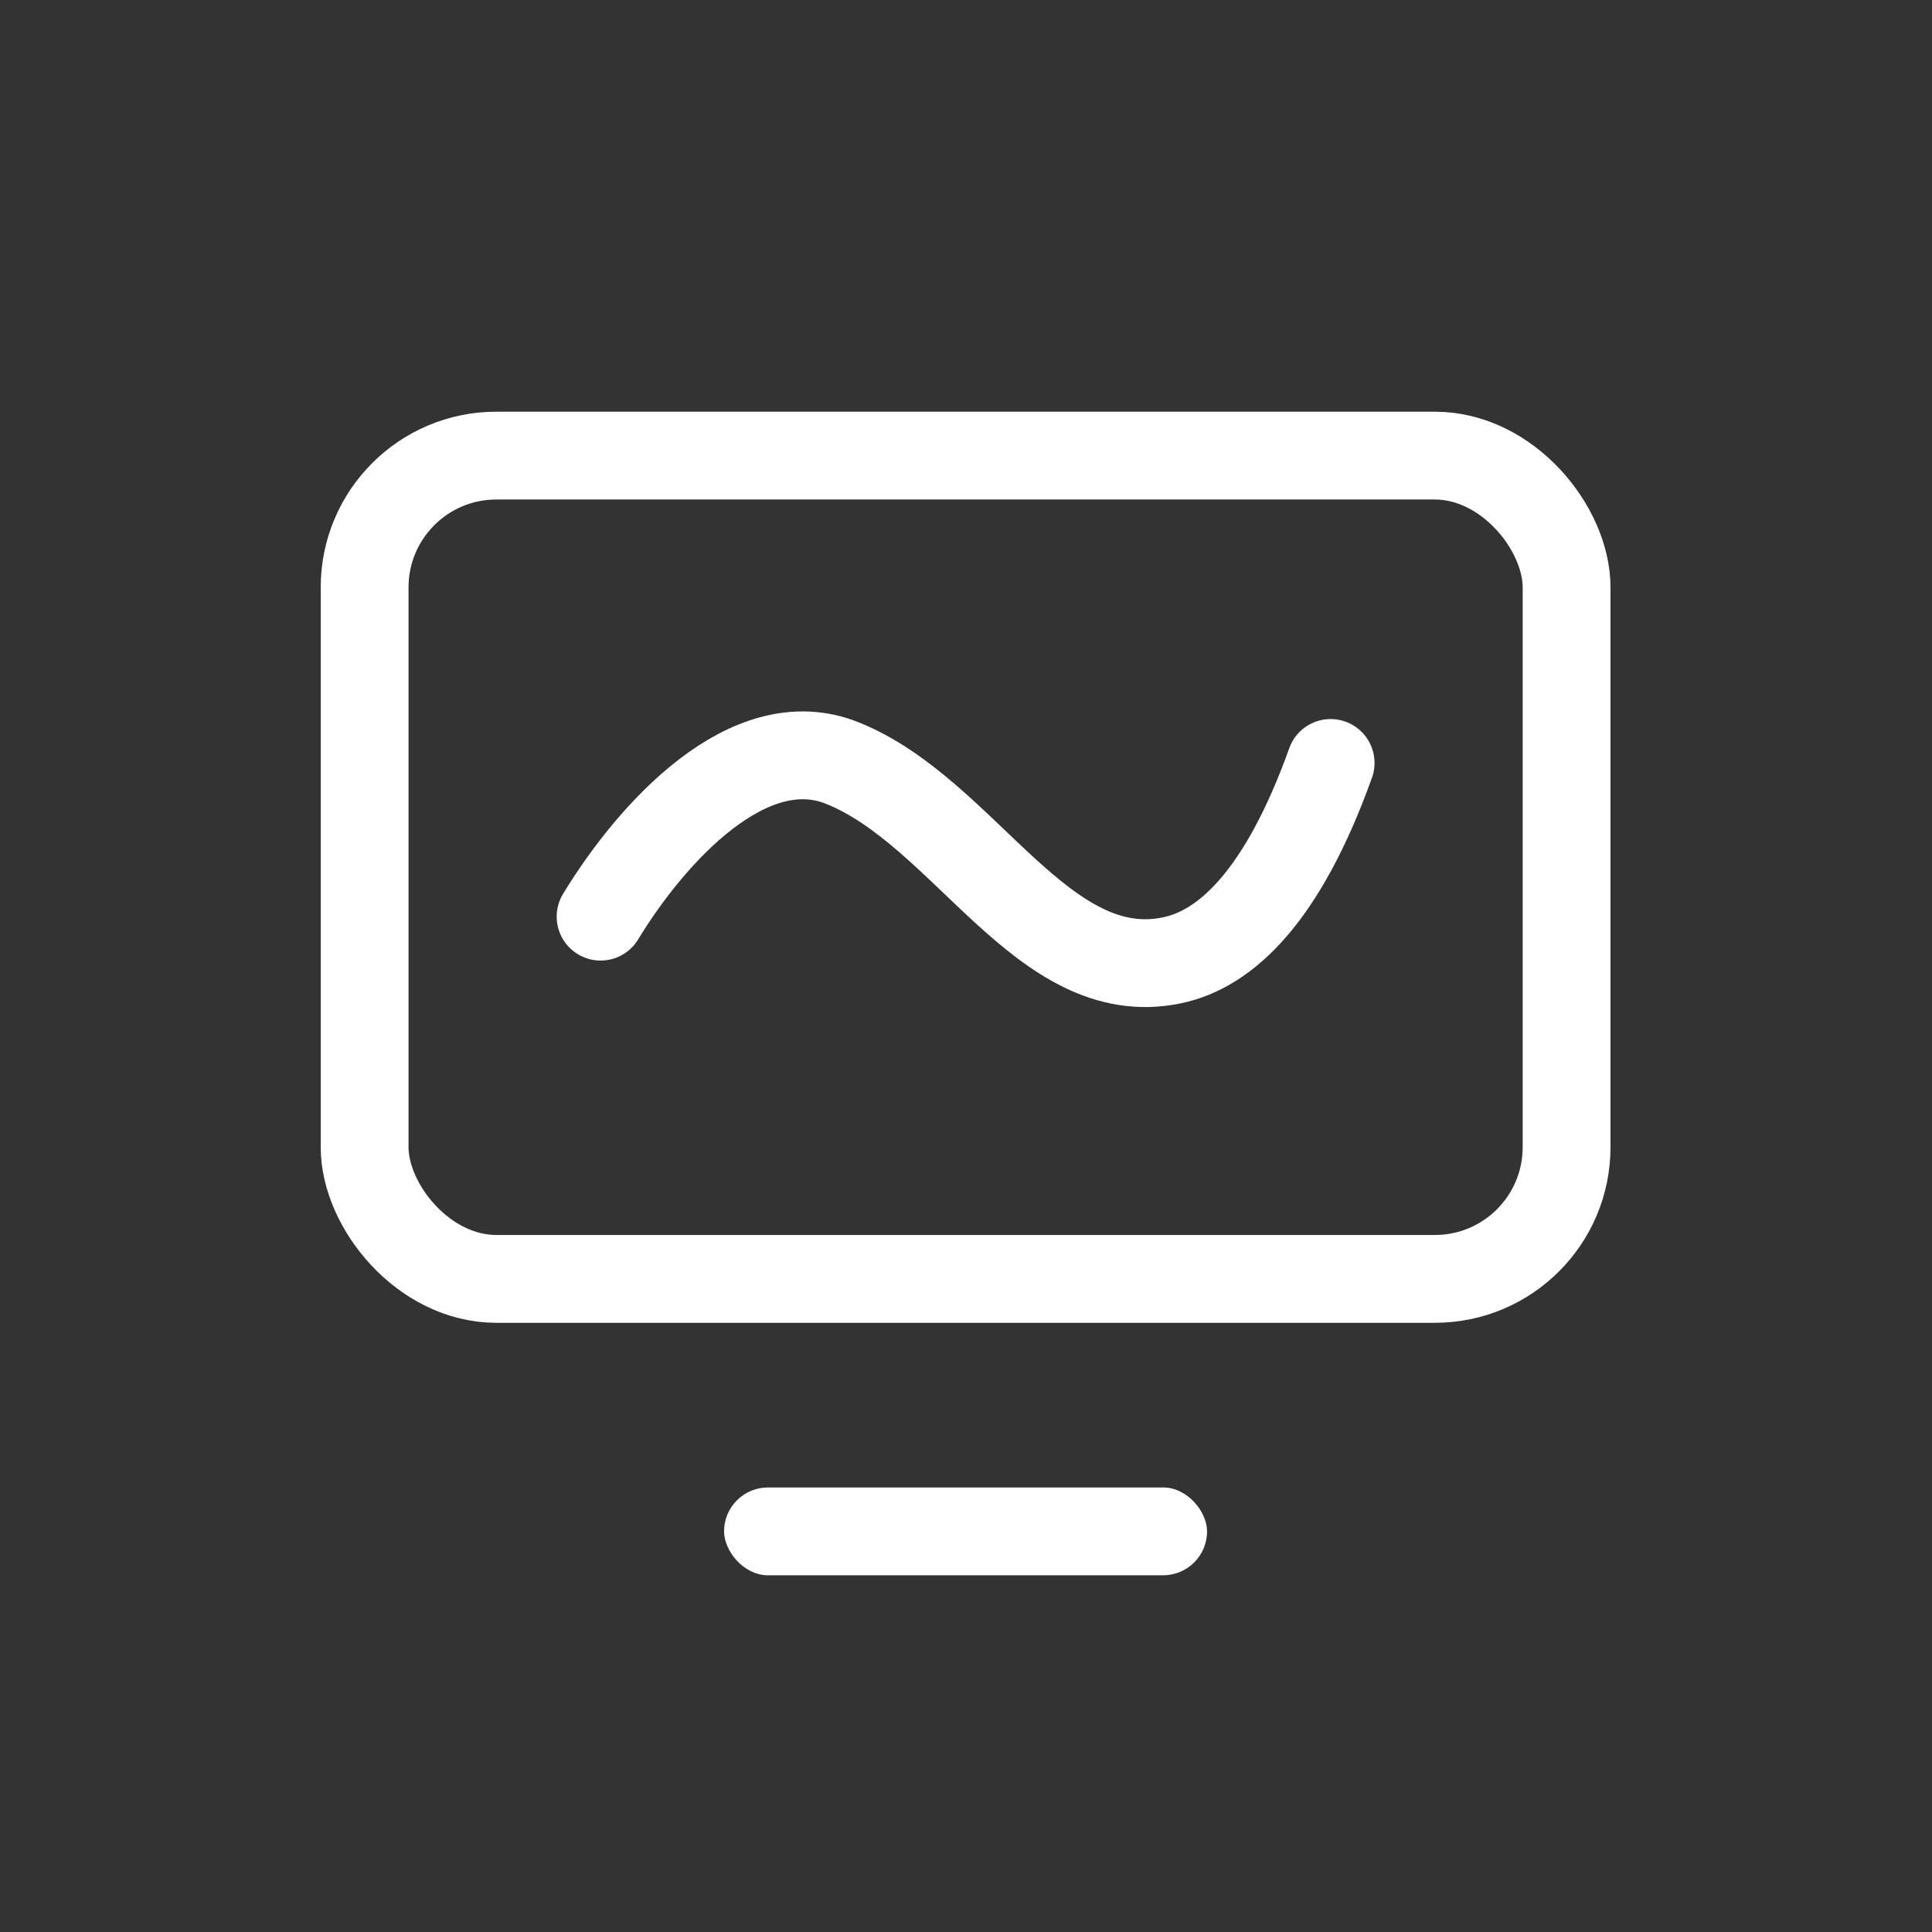 <svg width="22" height="22" viewBox="0 0 22 22" fill="none" xmlns="http://www.w3.org/2000/svg">
<rect x="0" y="0" width="22" height="22" fill="#333333" stroke="none"/>
<rect x="4.152" y="5.188" width="13.687" height="9.375" rx="1.5" stroke="white"/>
<rect x="8.245" y="16.938" width="5.5" height="1" rx="0.5" fill="white"/>
<path d="M6.839 10.438C7.422 9.479 8.53 8.264 9.589 8.688V8.688C10.99 9.248 11.871 11.245 13.348 10.935C13.951 10.808 14.602 10.222 15.152 8.688" stroke="white" stroke-linecap="round"/>
</svg>
